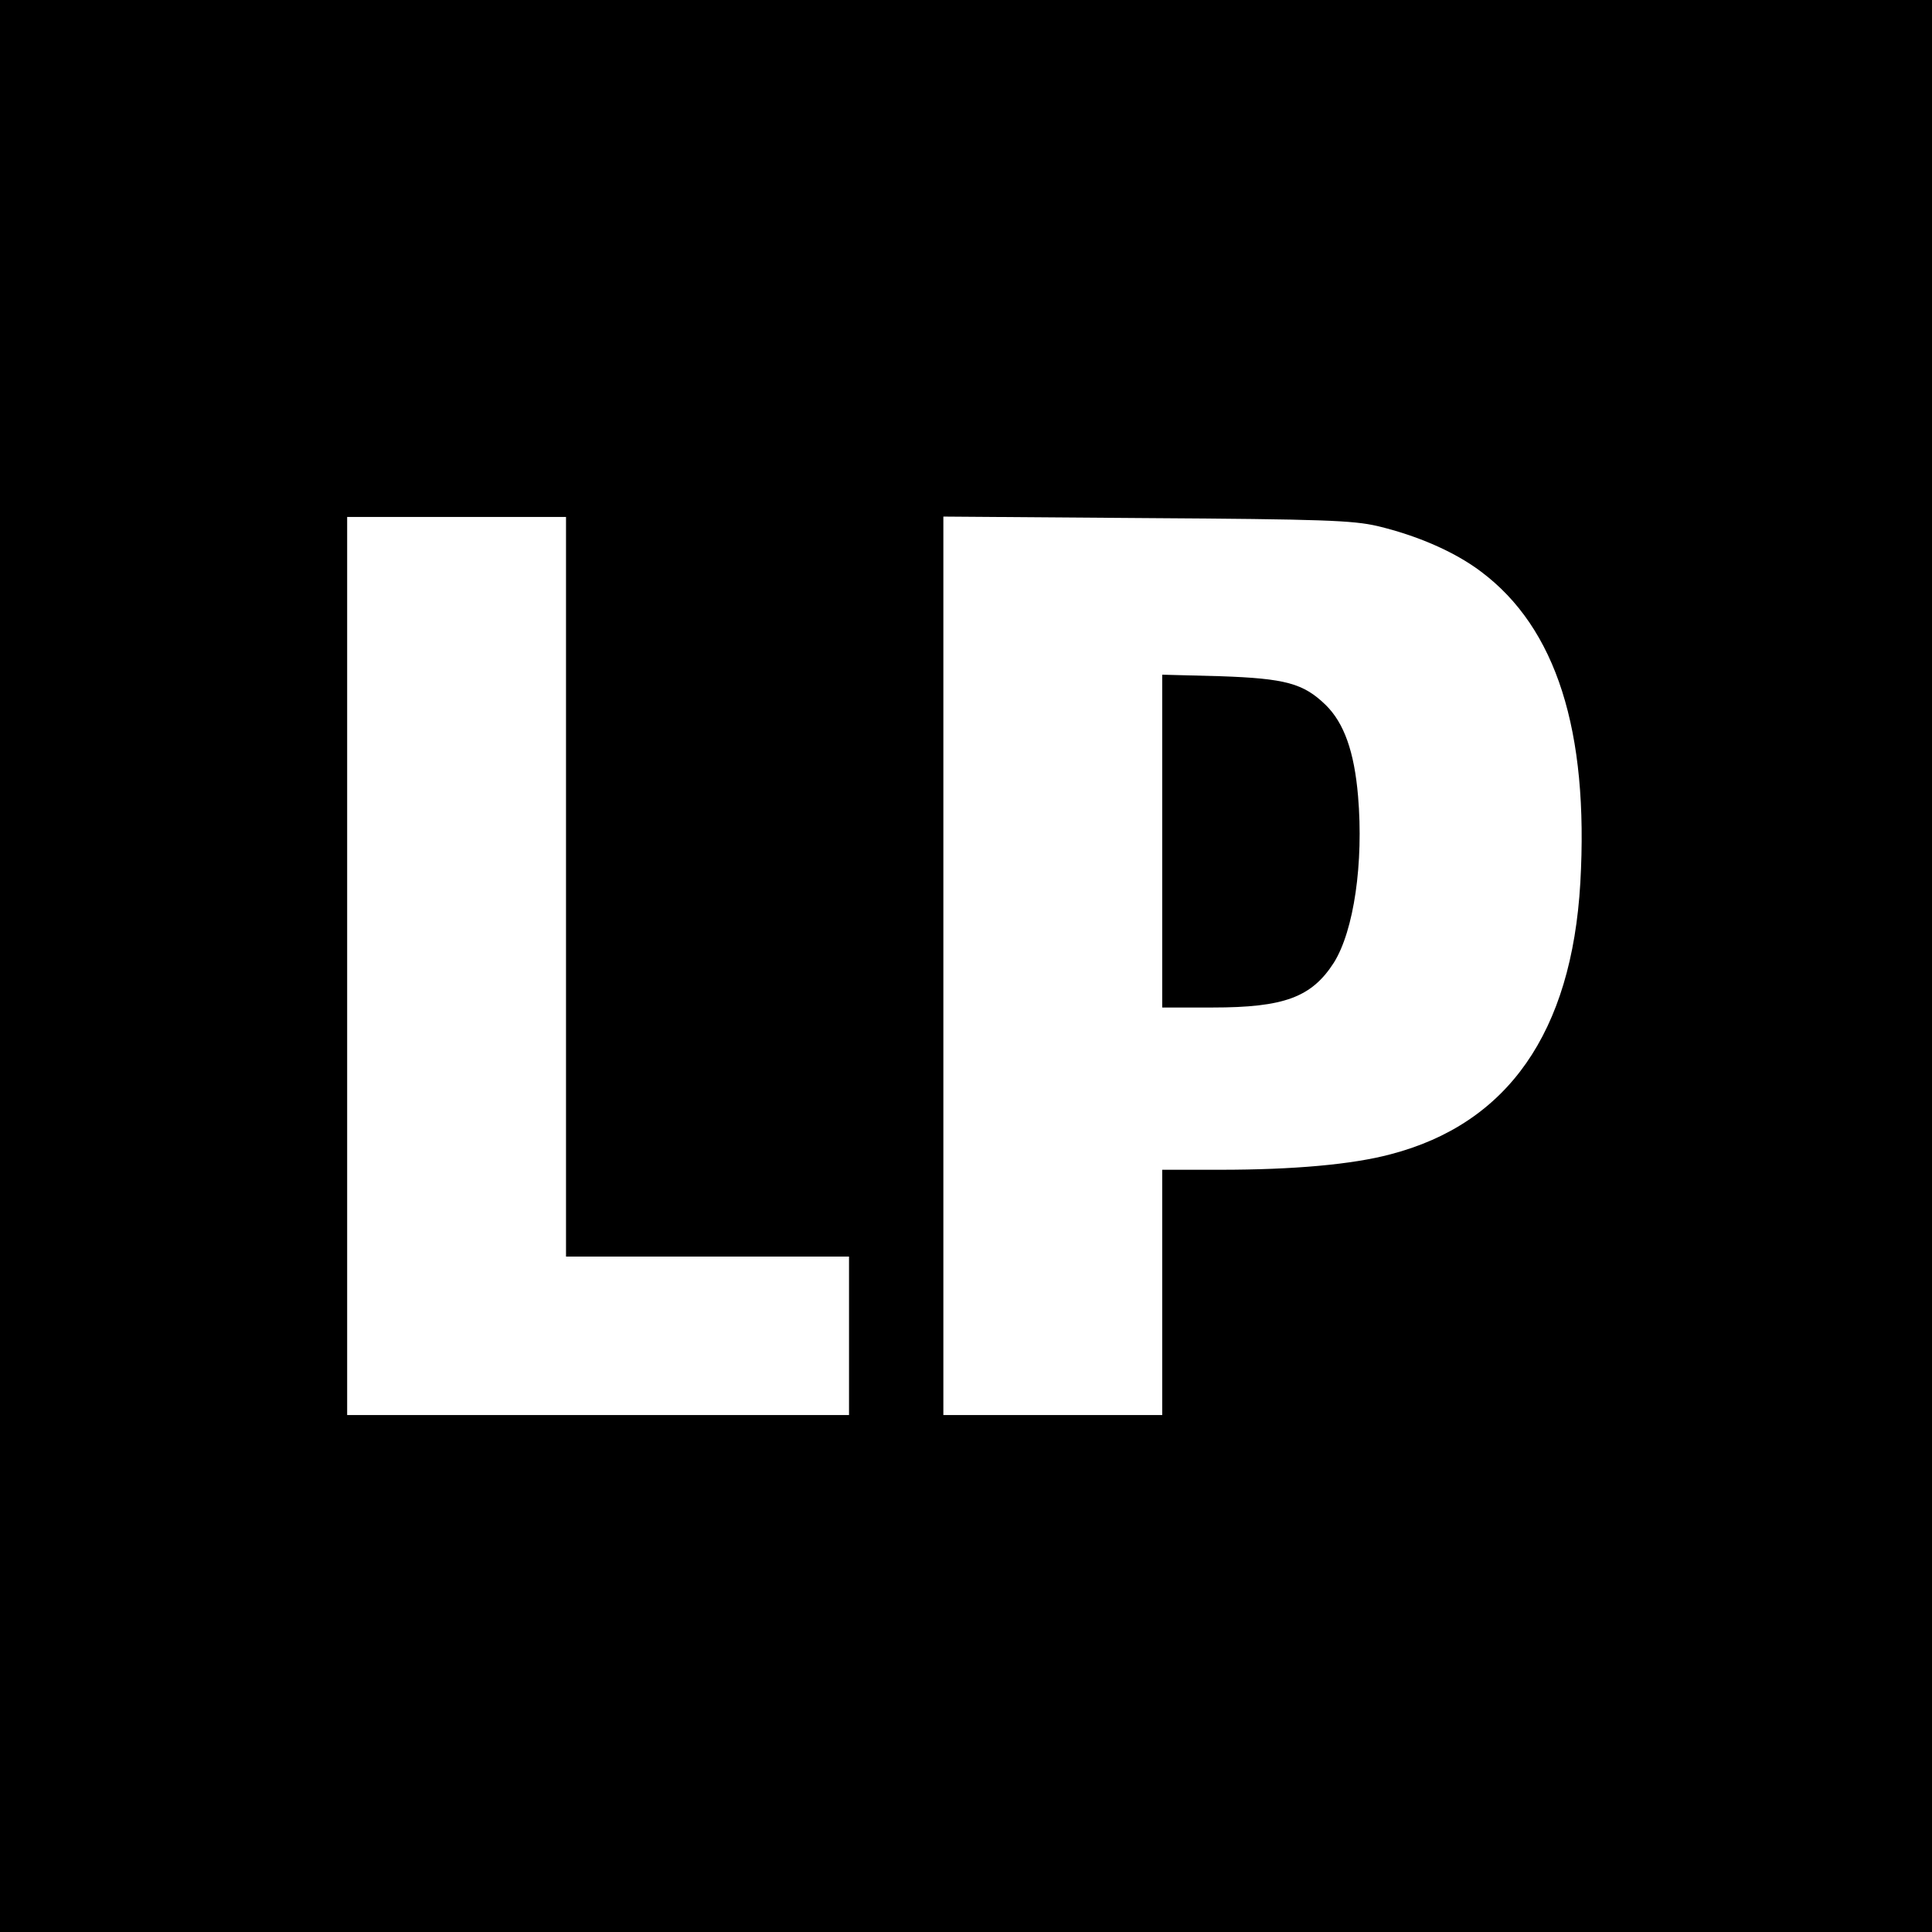 <?xml version="1.0" standalone="no"?>
<!DOCTYPE svg PUBLIC "-//W3C//DTD SVG 20010904//EN"
 "http://www.w3.org/TR/2001/REC-SVG-20010904/DTD/svg10.dtd">
<svg version="1.0" xmlns="http://www.w3.org/2000/svg"
 width="512pt" height="512pt" viewBox="0 0 512 512"
 preserveAspectRatio="xMidYMid meet">
<g transform="translate(0,512) scale(0.1,-0.1)"
fill="#000000" stroke="none">
<path d="M0 2560 l0 -2560 2560 0 2560 0 0 2560 0 2560 -2560 0 -2560 0 0
-2560z m1500 210 l0 -980 375 0 375 0 0 -210 0 -210 -665 0 -665 0 0 1190 0
1190 290 0 290 0 0 -980z m2150 956 c105 -25 205 -68 275 -121 199 -149 286
-421 263 -825 -23 -396 -192 -638 -503 -719 -101 -27 -257 -41 -452 -41 l-153
0 0 -325 0 -325 -290 0 -290 0 0 1191 0 1190 538 -4 c466 -3 547 -6 612 -21z"/>
<path d="M3080 2891 l0 -441 133 0 c190 0 263 27 322 119 53 85 79 264 64 441
-10 118 -37 194 -86 242 -59 57 -106 70 -280 76 l-153 4 0 -441z"/>
</g>
</svg>
